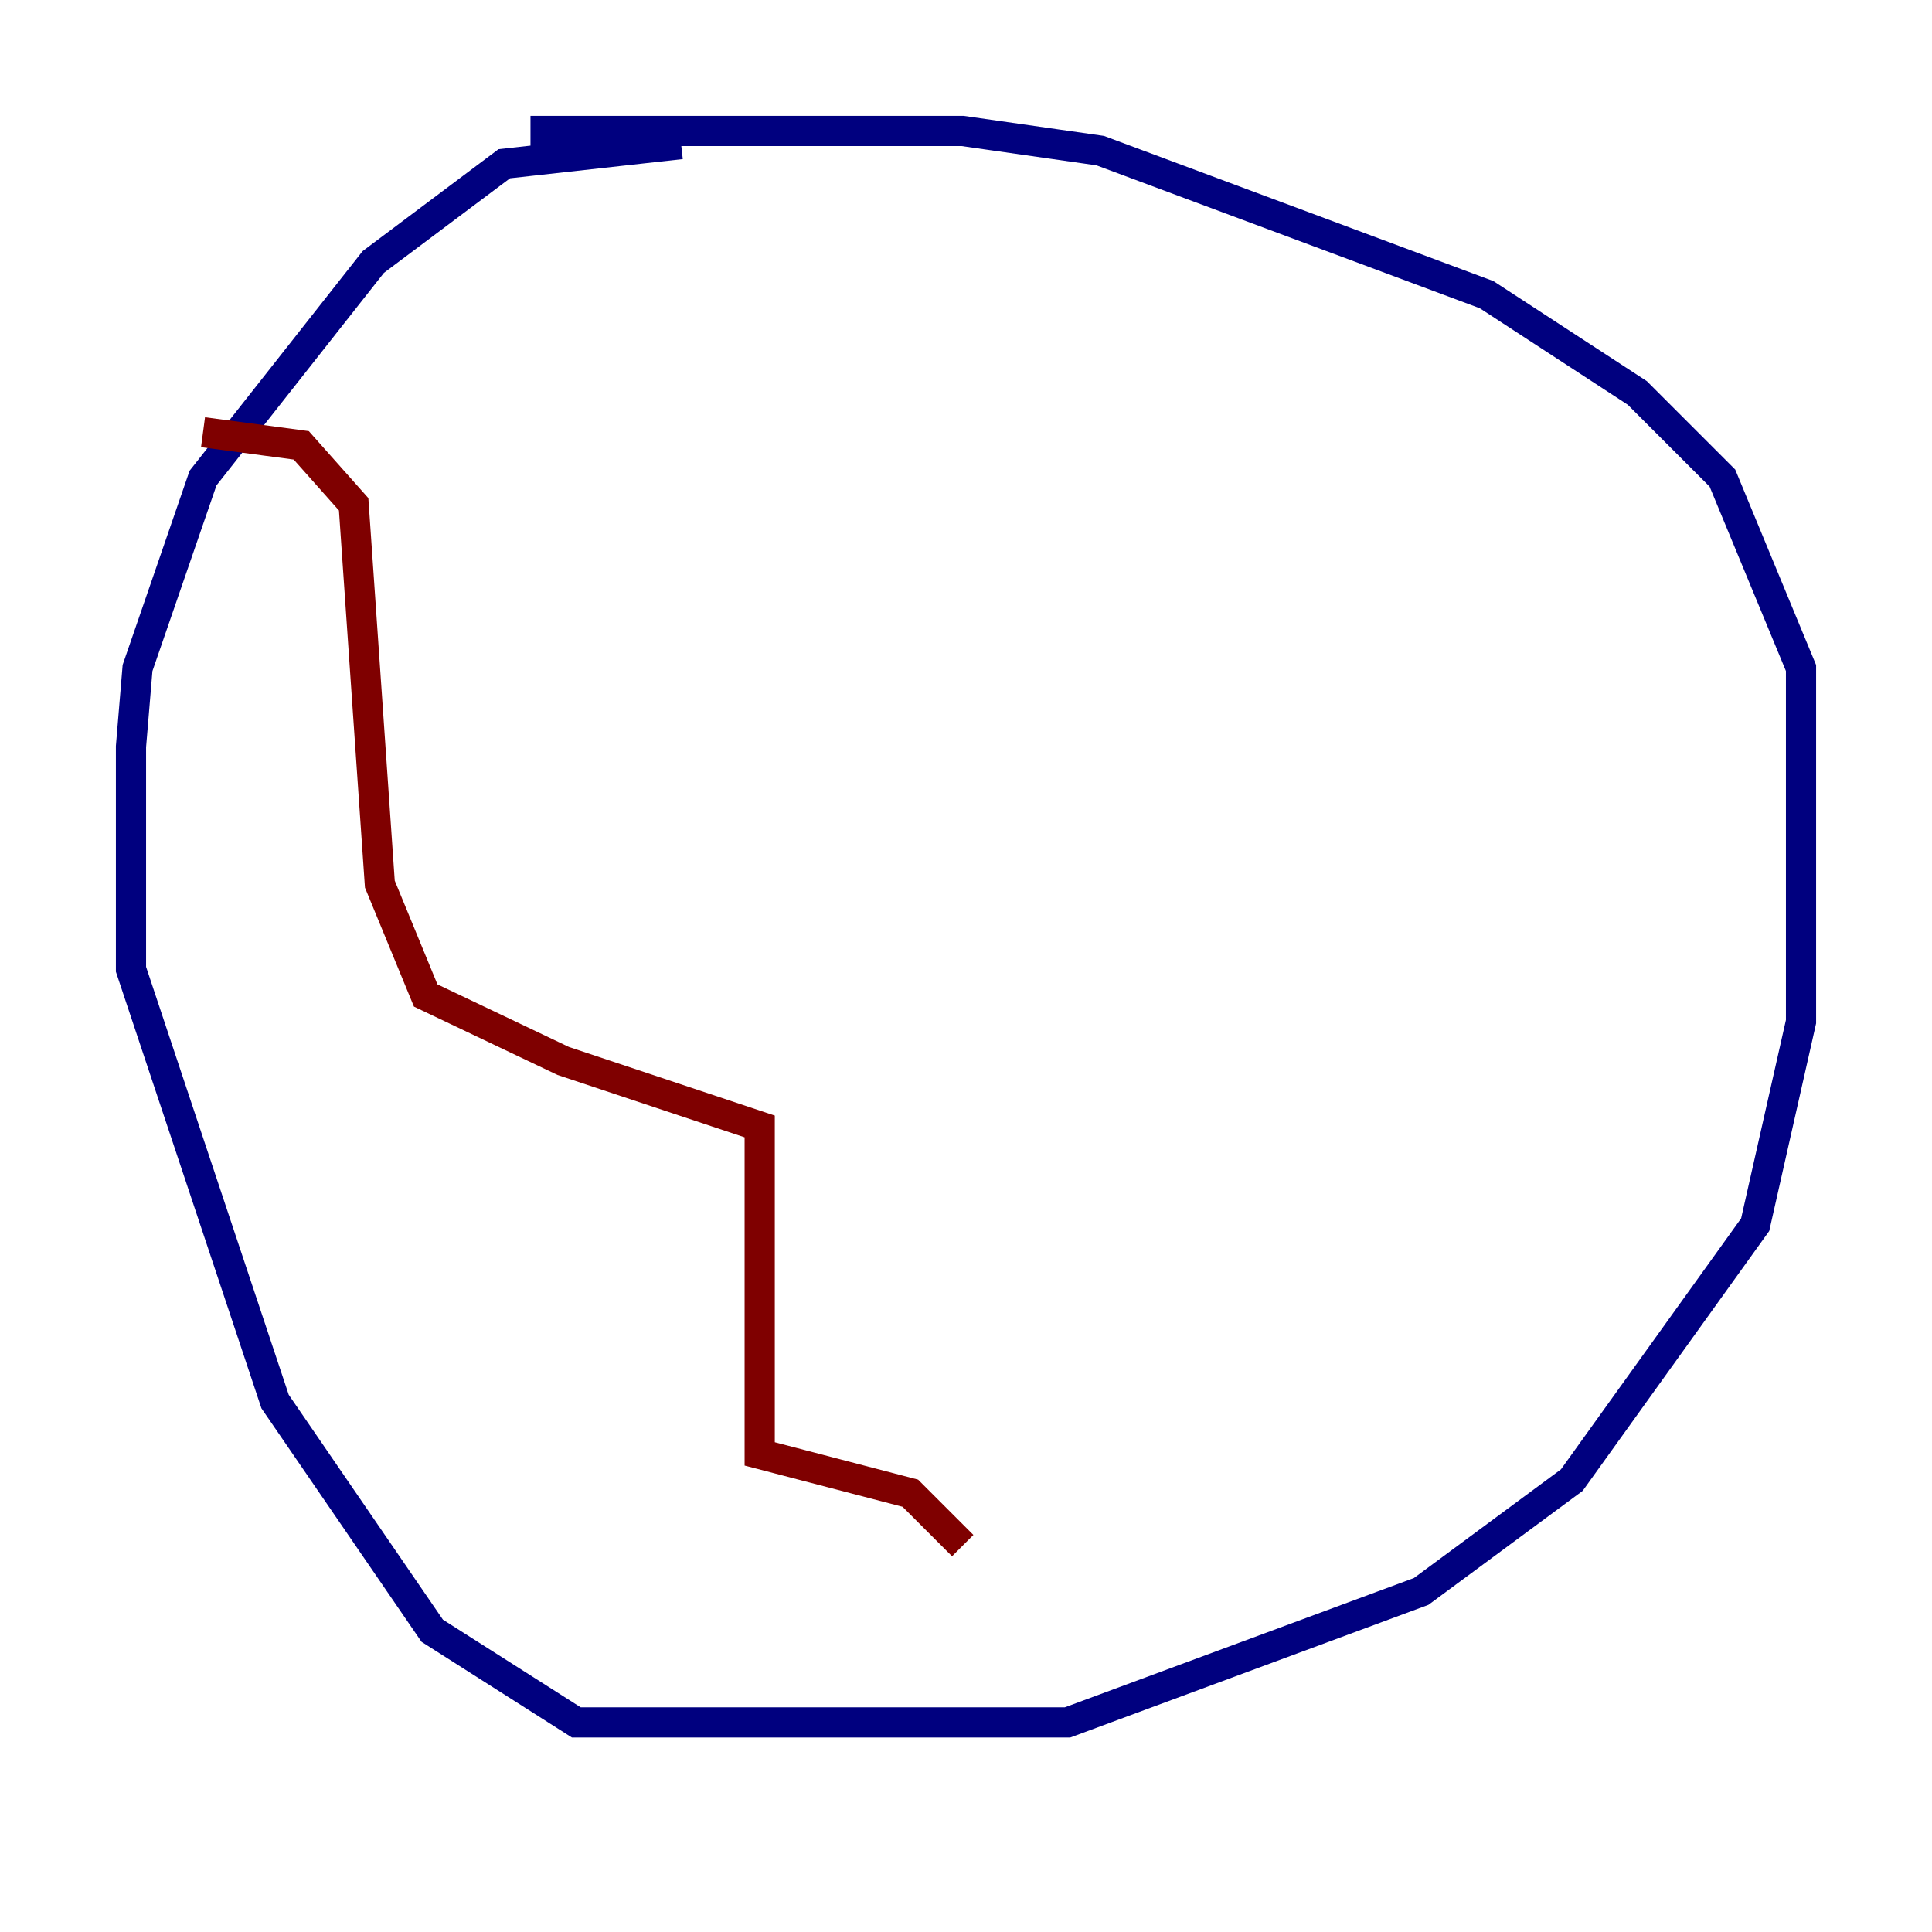 <?xml version="1.0" encoding="utf-8" ?>
<svg baseProfile="tiny" height="128" version="1.2" viewBox="0,0,128,128" width="128" xmlns="http://www.w3.org/2000/svg" xmlns:ev="http://www.w3.org/2001/xml-events" xmlns:xlink="http://www.w3.org/1999/xlink"><defs /><polyline fill="none" points="45.125,9.546 33.41,10.848 24.732,17.356 13.451,31.675 9.112,44.258 8.678,49.464 8.678,64.217 18.224,92.854 28.637,108.041 38.183,114.115 70.725,114.115 94.156,105.437 104.136,98.061 116.285,81.139 119.322,67.688 119.322,44.258 114.115,31.675 108.475,26.034 98.495,19.525 72.895,9.98 63.783,8.678 35.146,8.678" stroke="#00007f" stroke-width="2" /><polyline fill="none" points="13.451,28.637 19.959,29.505 23.43,33.41 25.166,58.576 28.203,65.953 37.315,70.291 50.332,74.63 50.332,96.325 60.312,98.929 63.783,102.4" stroke="#7f0000" stroke-width="2" /></svg>